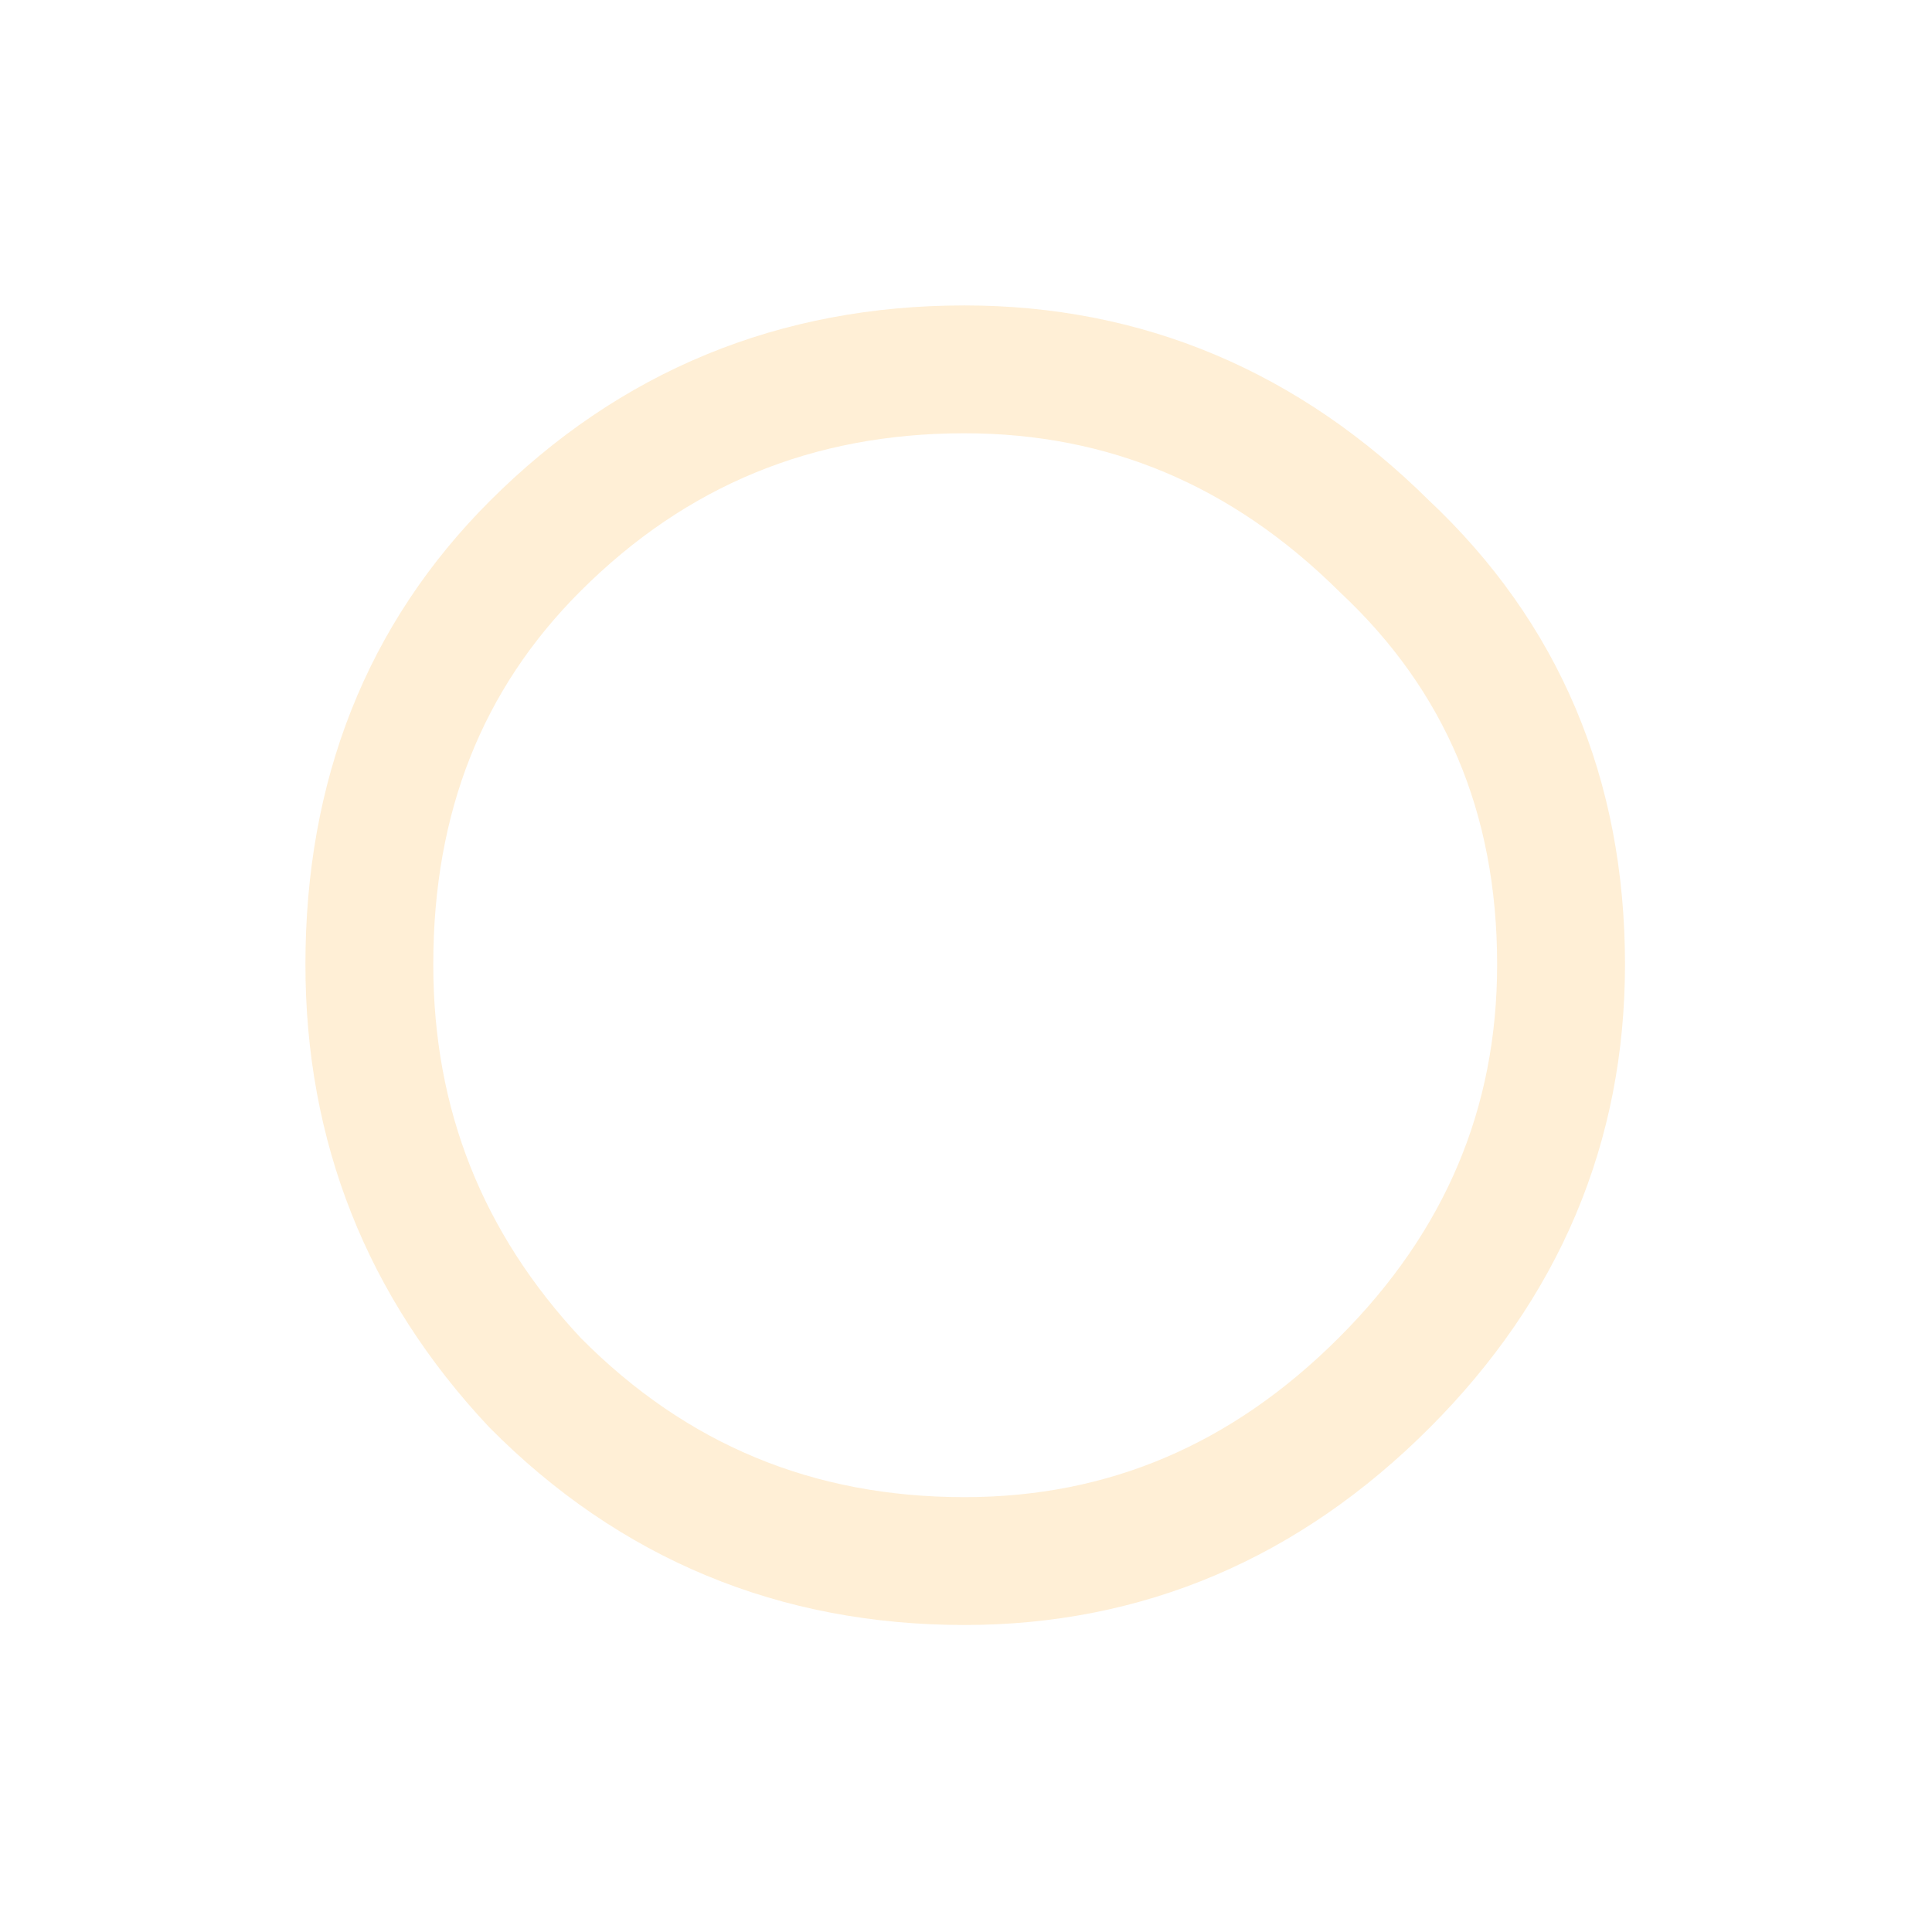 <?xml version="1.0" encoding="UTF-8" standalone="no"?>
<svg xmlns:ffdec="https://www.free-decompiler.com/flash" xmlns:xlink="http://www.w3.org/1999/xlink" ffdec:objectType="frame" height="61.2px" width="61.2px" xmlns="http://www.w3.org/2000/svg">
  <g transform="matrix(1.0, 0.0, 0.0, 1.0, 30.5, 30.65)">
    <use ffdec:characterId="3338" height="61.2" transform="matrix(1.0, 0.0, 0.0, 1.0, -30.5, -30.65)" width="61.2" xlink:href="#morphshape0"/>
    <clipPath id="clipPath0" transform="matrix(1.0, 0.0, 0.0, 1.0, 0.0, 0.0)">
      <path d="M0.0 -14.4 Q5.95 -14.4 10.2 -10.15 14.4 -5.95 14.4 0.0 14.4 5.95 10.2 10.2 5.95 14.4 0.0 14.4 -5.95 14.4 -10.15 10.2 -14.4 5.95 -14.4 0.0 -14.4 -5.95 -10.15 -10.15 -5.95 -14.4 0.0 -14.4" fill="#ff0000" fill-rule="evenodd" stroke="none"/>
    </clipPath>
  </g>
  <defs>
    <g id="morphshape0" transform="matrix(1.0, 0.0, 0.0, 1.0, 30.5, 30.65)">
      <path d="M-18.8 -0.1 Q-18.8 -8.1 -13.55 -13.35 -7.95 -18.95 0.05 -18.95 7.7 -18.95 13.35 -13.35 18.95 -8.1 18.95 -0.1 18.95 7.55 13.35 13.15 7.7 18.8 0.05 18.8 -7.95 18.8 -13.55 13.15 -18.8 7.55 -18.8 -0.1 -18.8 -8.1 -13.55 -13.35 -7.95 -18.95 0.05 -18.95 7.7 -18.95 13.35 -13.35 18.95 -8.1 18.95 -0.1 18.95 7.55 13.35 13.15 7.7 18.8 0.05 18.8 -7.95 18.8 -13.55 13.15 -18.8 7.55 -18.8 -0.1 Z" fill="none" stroke="#ffe4bb" stroke-linecap="round" stroke-linejoin="round" stroke-opacity="0.604" stroke-width="4.05"/>
    </g>
  </defs>
</svg>

